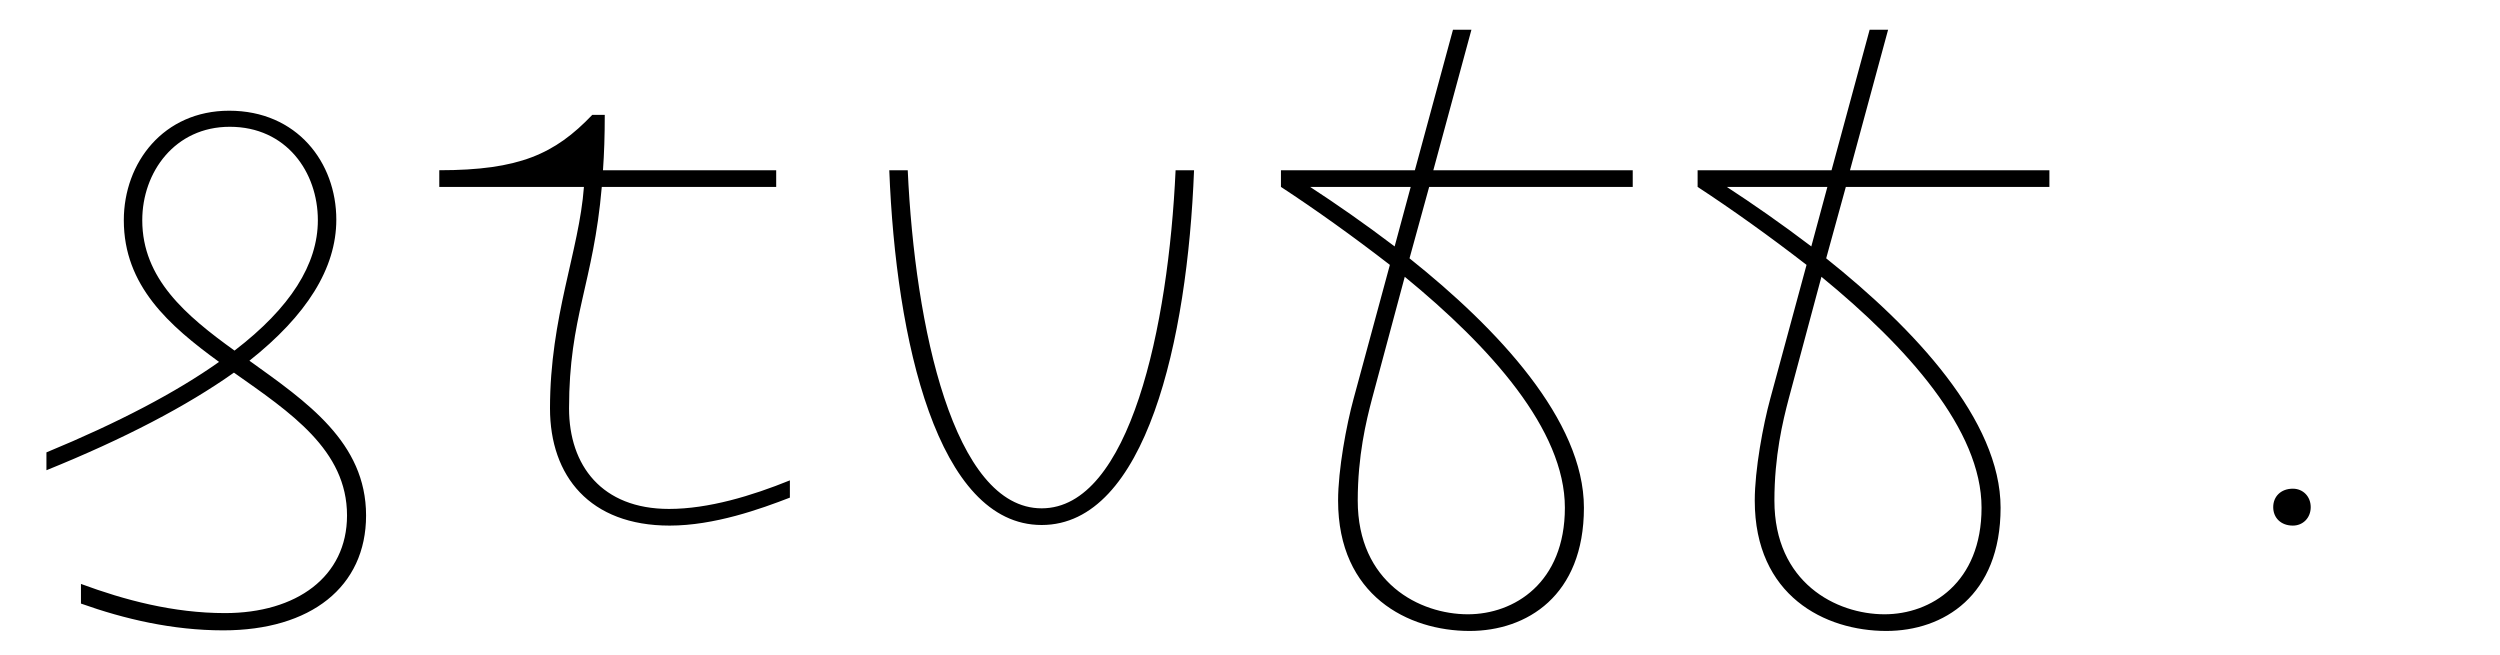 <svg width="4200" height="1100.002" xmlns="http://www.w3.org/2000/svg"><path d="M419 606.002c96-76 146-155 146-237 0-96-66-183-180-183-110 0-177 87-177 184 0 110 76 177 160 238-72 51-169 102-290 152v30c131-53 236-108 315-164 95 67 190 130 190 240 0 103-85 164-205 164-87 0-169-22-242-49v33c73 26 154 45 239 45 147 0 240-73 240-193 0-123-100-191-196-260zm-180-236c0-81 55-157 147-157 95 0 148 76 148 157 0 74-46 147-140 219-82-59-155-121-155-219zm885 485c-113 0-168-73-168-169 0-154 41-210 55-372h293v-28h-291c2-28 3-58 3-93h-21c-63 66-123 93-257 93v28h243c-8 108-57 218-57 372 0 114 67 197 201 197 75 0 153-28 202-47v-29c-64 26-137 48-203 48zm626 27c175 0 245-310 256-596h-31c-12 263-77 568-225 568s-213-305-225-568h-31c11 286 81 596 256 596zm993-596h-335l64-236h-31l-64 236h-225v28c58 38 121 83 183 131l-61 225c-12 44-26 119-26 171 0 160 118 219 221 219 96 0 192-59 192-207 0-147-145-301-293-419l33-120h342zm-400 128c-50-38-99-72-142-100h169zm286 439c0 126-85 179-163 179-81 0-185-53-185-191 0-75 14-133 24-171l55-205c144 118 269 257 269 388zm814-567h-335l64-236h-31l-64 236h-225v28c58 38 121 83 183 131l-61 225c-12 44-26 119-26 171 0 160 118 219 221 219 96 0 192-59 192-207 0-147-145-301-293-419l33-120h342zm-400 128c-50-38-99-72-142-100h169zm286 439c0 126-85 179-163 179-81 0-185-53-185-191 0-75 14-133 24-171l55-205c144 118 269 257 269 388zm490-1c0 18 13 31 33 31 17 0 30-13 30-31s-13-31-30-31c-20 0-33 13-33 31zm0 0"/></svg>